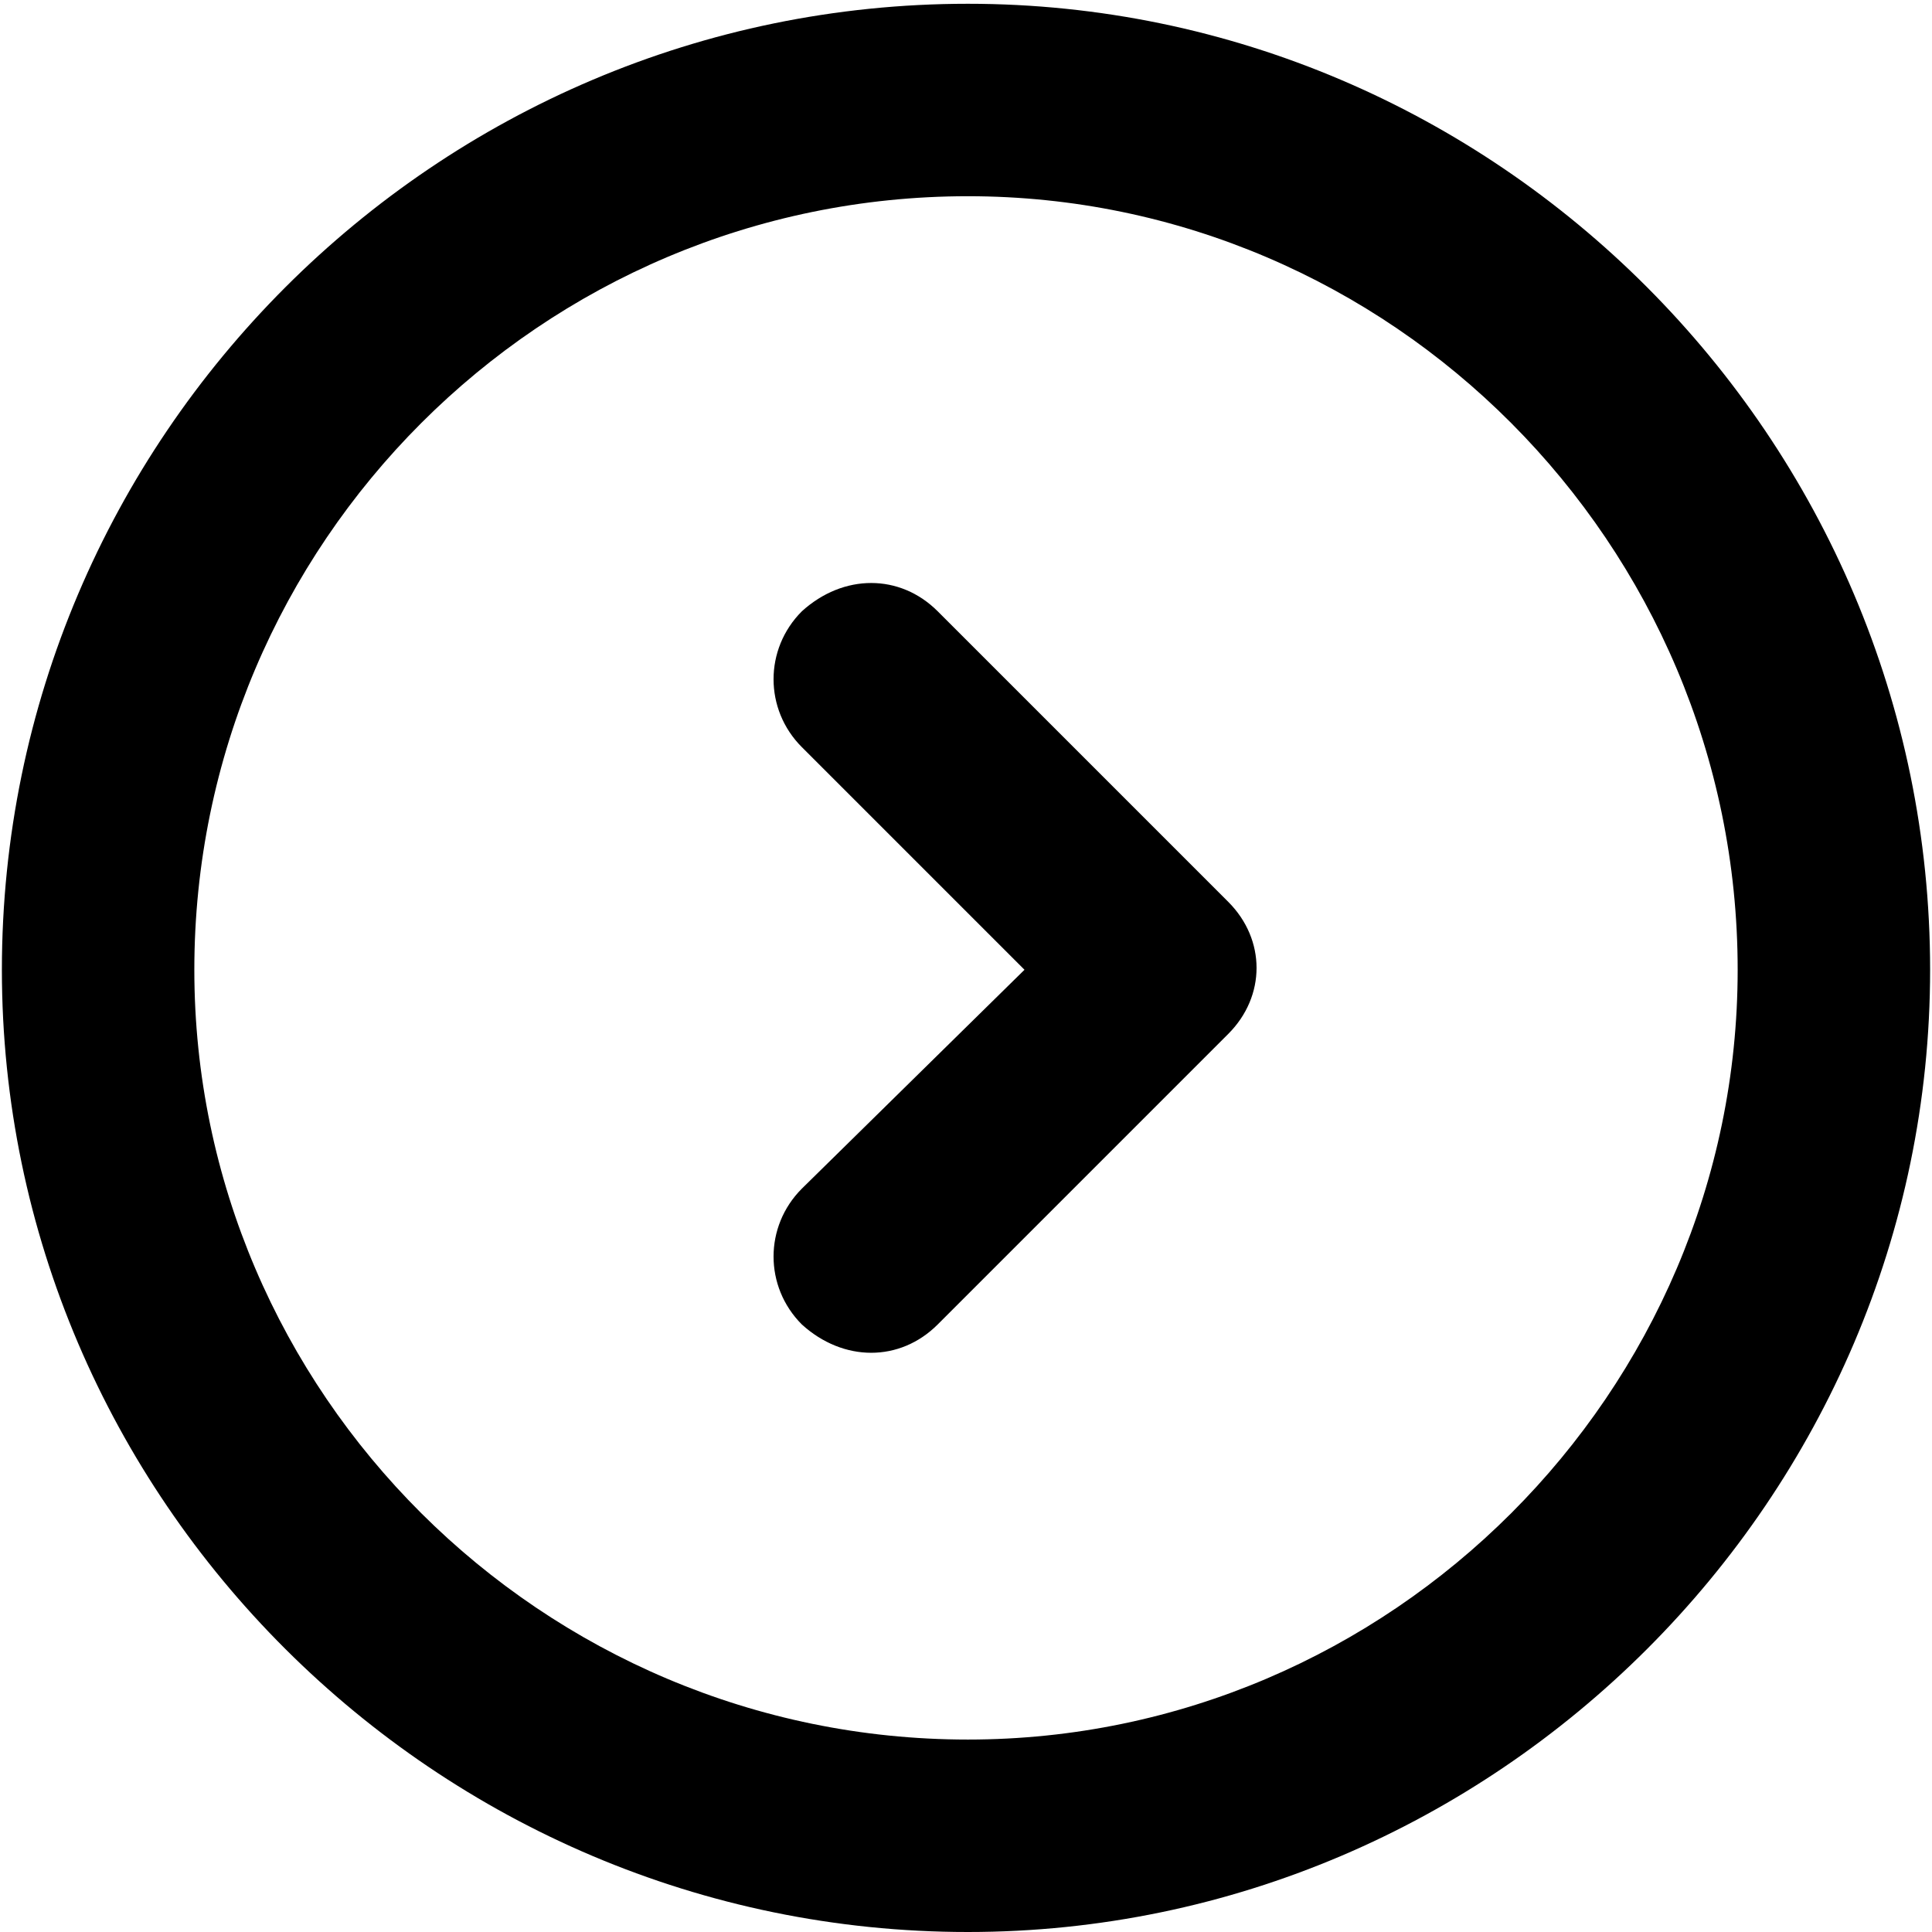 <svg xmlns="http://www.w3.org/2000/svg" viewBox="0 0 512 512">
	<path d="M325.5 274c10-10 10-25 0-35l-77-77c-10-10-25-10-36 0-10 10-10 26 0 36l59 59-59 58c-10 10-10 26 0 36 11 10 26 10 36 0zm-69-273c140 0 255 115 255 256 0 140-115 255-255 255-141 0-256-115-256-255 0-141 115-256 256-256zm0 460c112 0 204-92 204-204 0-113-92-205-204-205-113 0-205 92-205 205 0 112 92 204 205 204z"/>
</svg>
